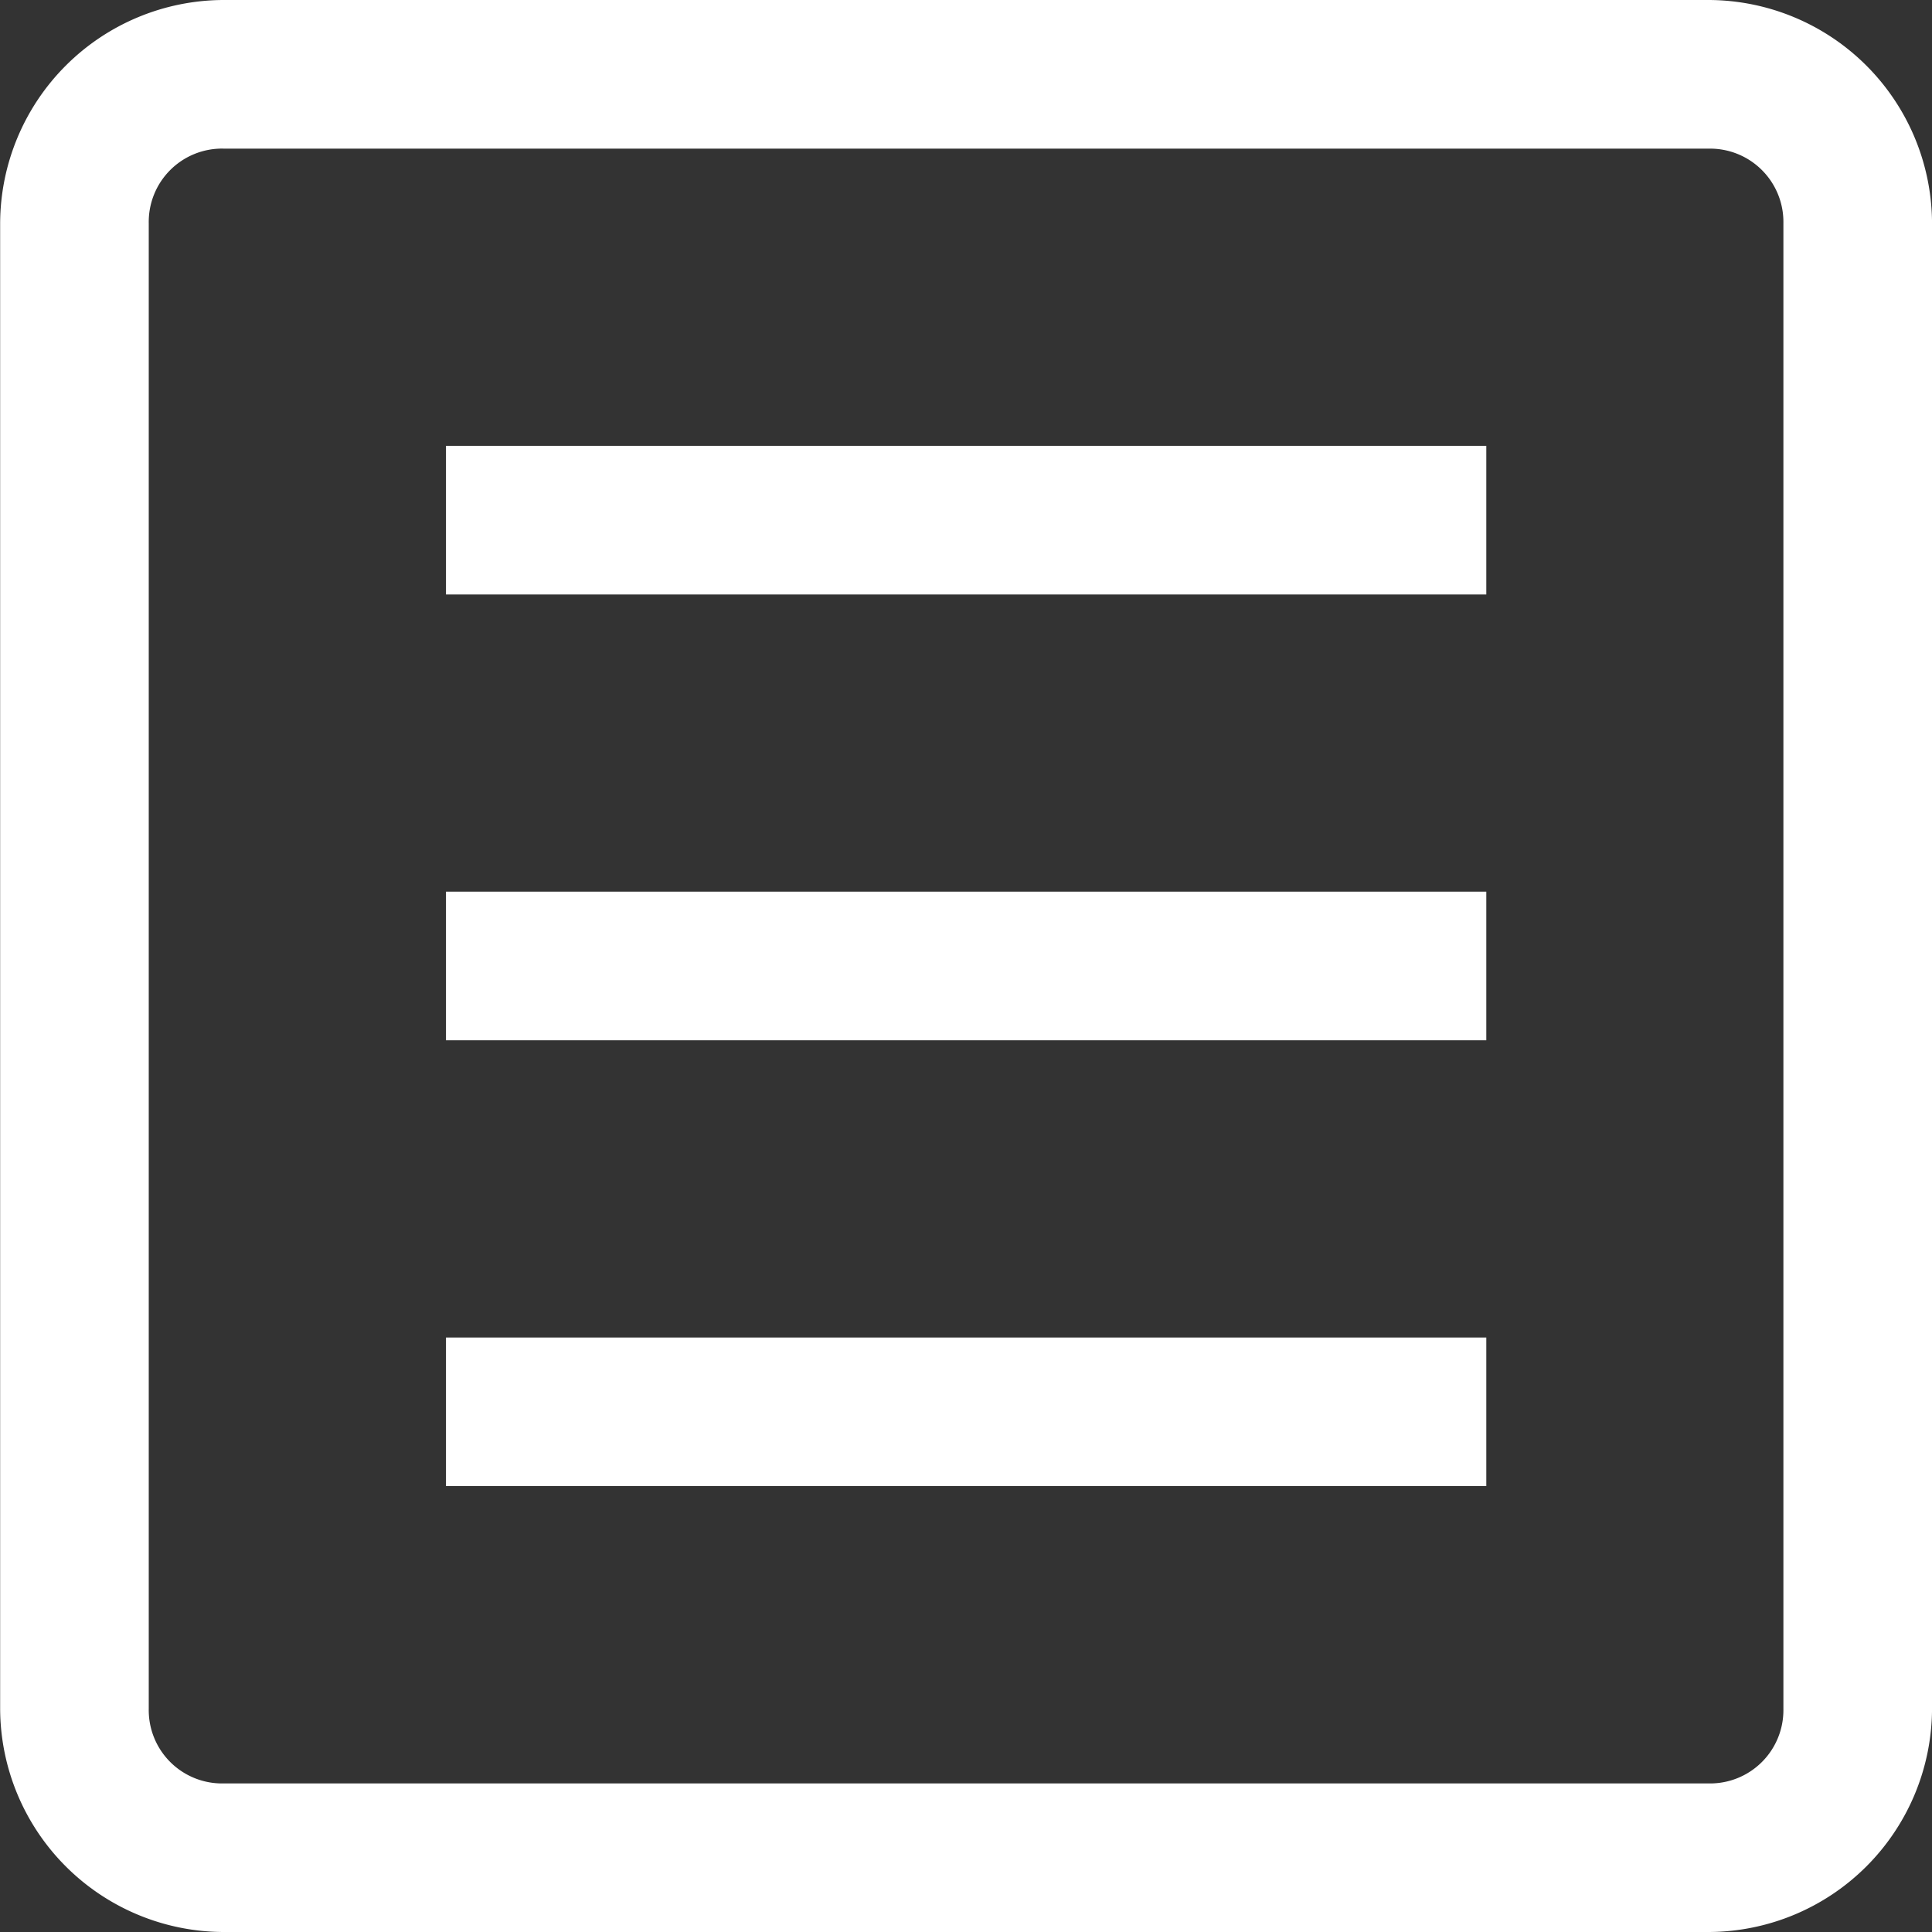 <svg xmlns="http://www.w3.org/2000/svg" xmlns:xlink="http://www.w3.org/1999/xlink" width="53.032" height="53.032" viewBox="0 0 53.032 53.032">
  <rect x="0" y="0" width="53.032" height="53.032" fill="#333333" stroke="none"/>
  <defs>
    <clipPath id="clip-path">
      <path id="Path_1474" data-name="Path 1474" d="M241.777,220.352H294.81v53.032H241.777Zm0,0" transform="translate(-241.777 -220.352)"/>
    </clipPath>
  </defs>
  <g id="_17" data-name="17" clip-path="url(#clip-path)">
    <path id="Path_1473" data-name="Path 1473" d="M247.9,220.352a6.15,6.15,0,0,0-6.119,6.119v40.794a6.15,6.15,0,0,0,6.119,6.119H288.69a6.15,6.15,0,0,0,6.12-6.119V226.471a6.151,6.151,0,0,0-6.12-6.119Zm0,4.08H288.69a2.012,2.012,0,0,1,2.04,2.04v40.794a2.012,2.012,0,0,1-2.04,2.04H247.9a2.012,2.012,0,0,1-2.04-2.04V226.471A2.012,2.012,0,0,1,247.9,224.431Zm6.119,8.158v4.08h28.556v-4.08Zm0,12.238v4.079h28.556v-4.079Zm0,12.238v4.079h28.556v-4.079Zm0,0" transform="translate(-241.777 -220.352)" fill="#fff"/>
  </g>
</svg>
